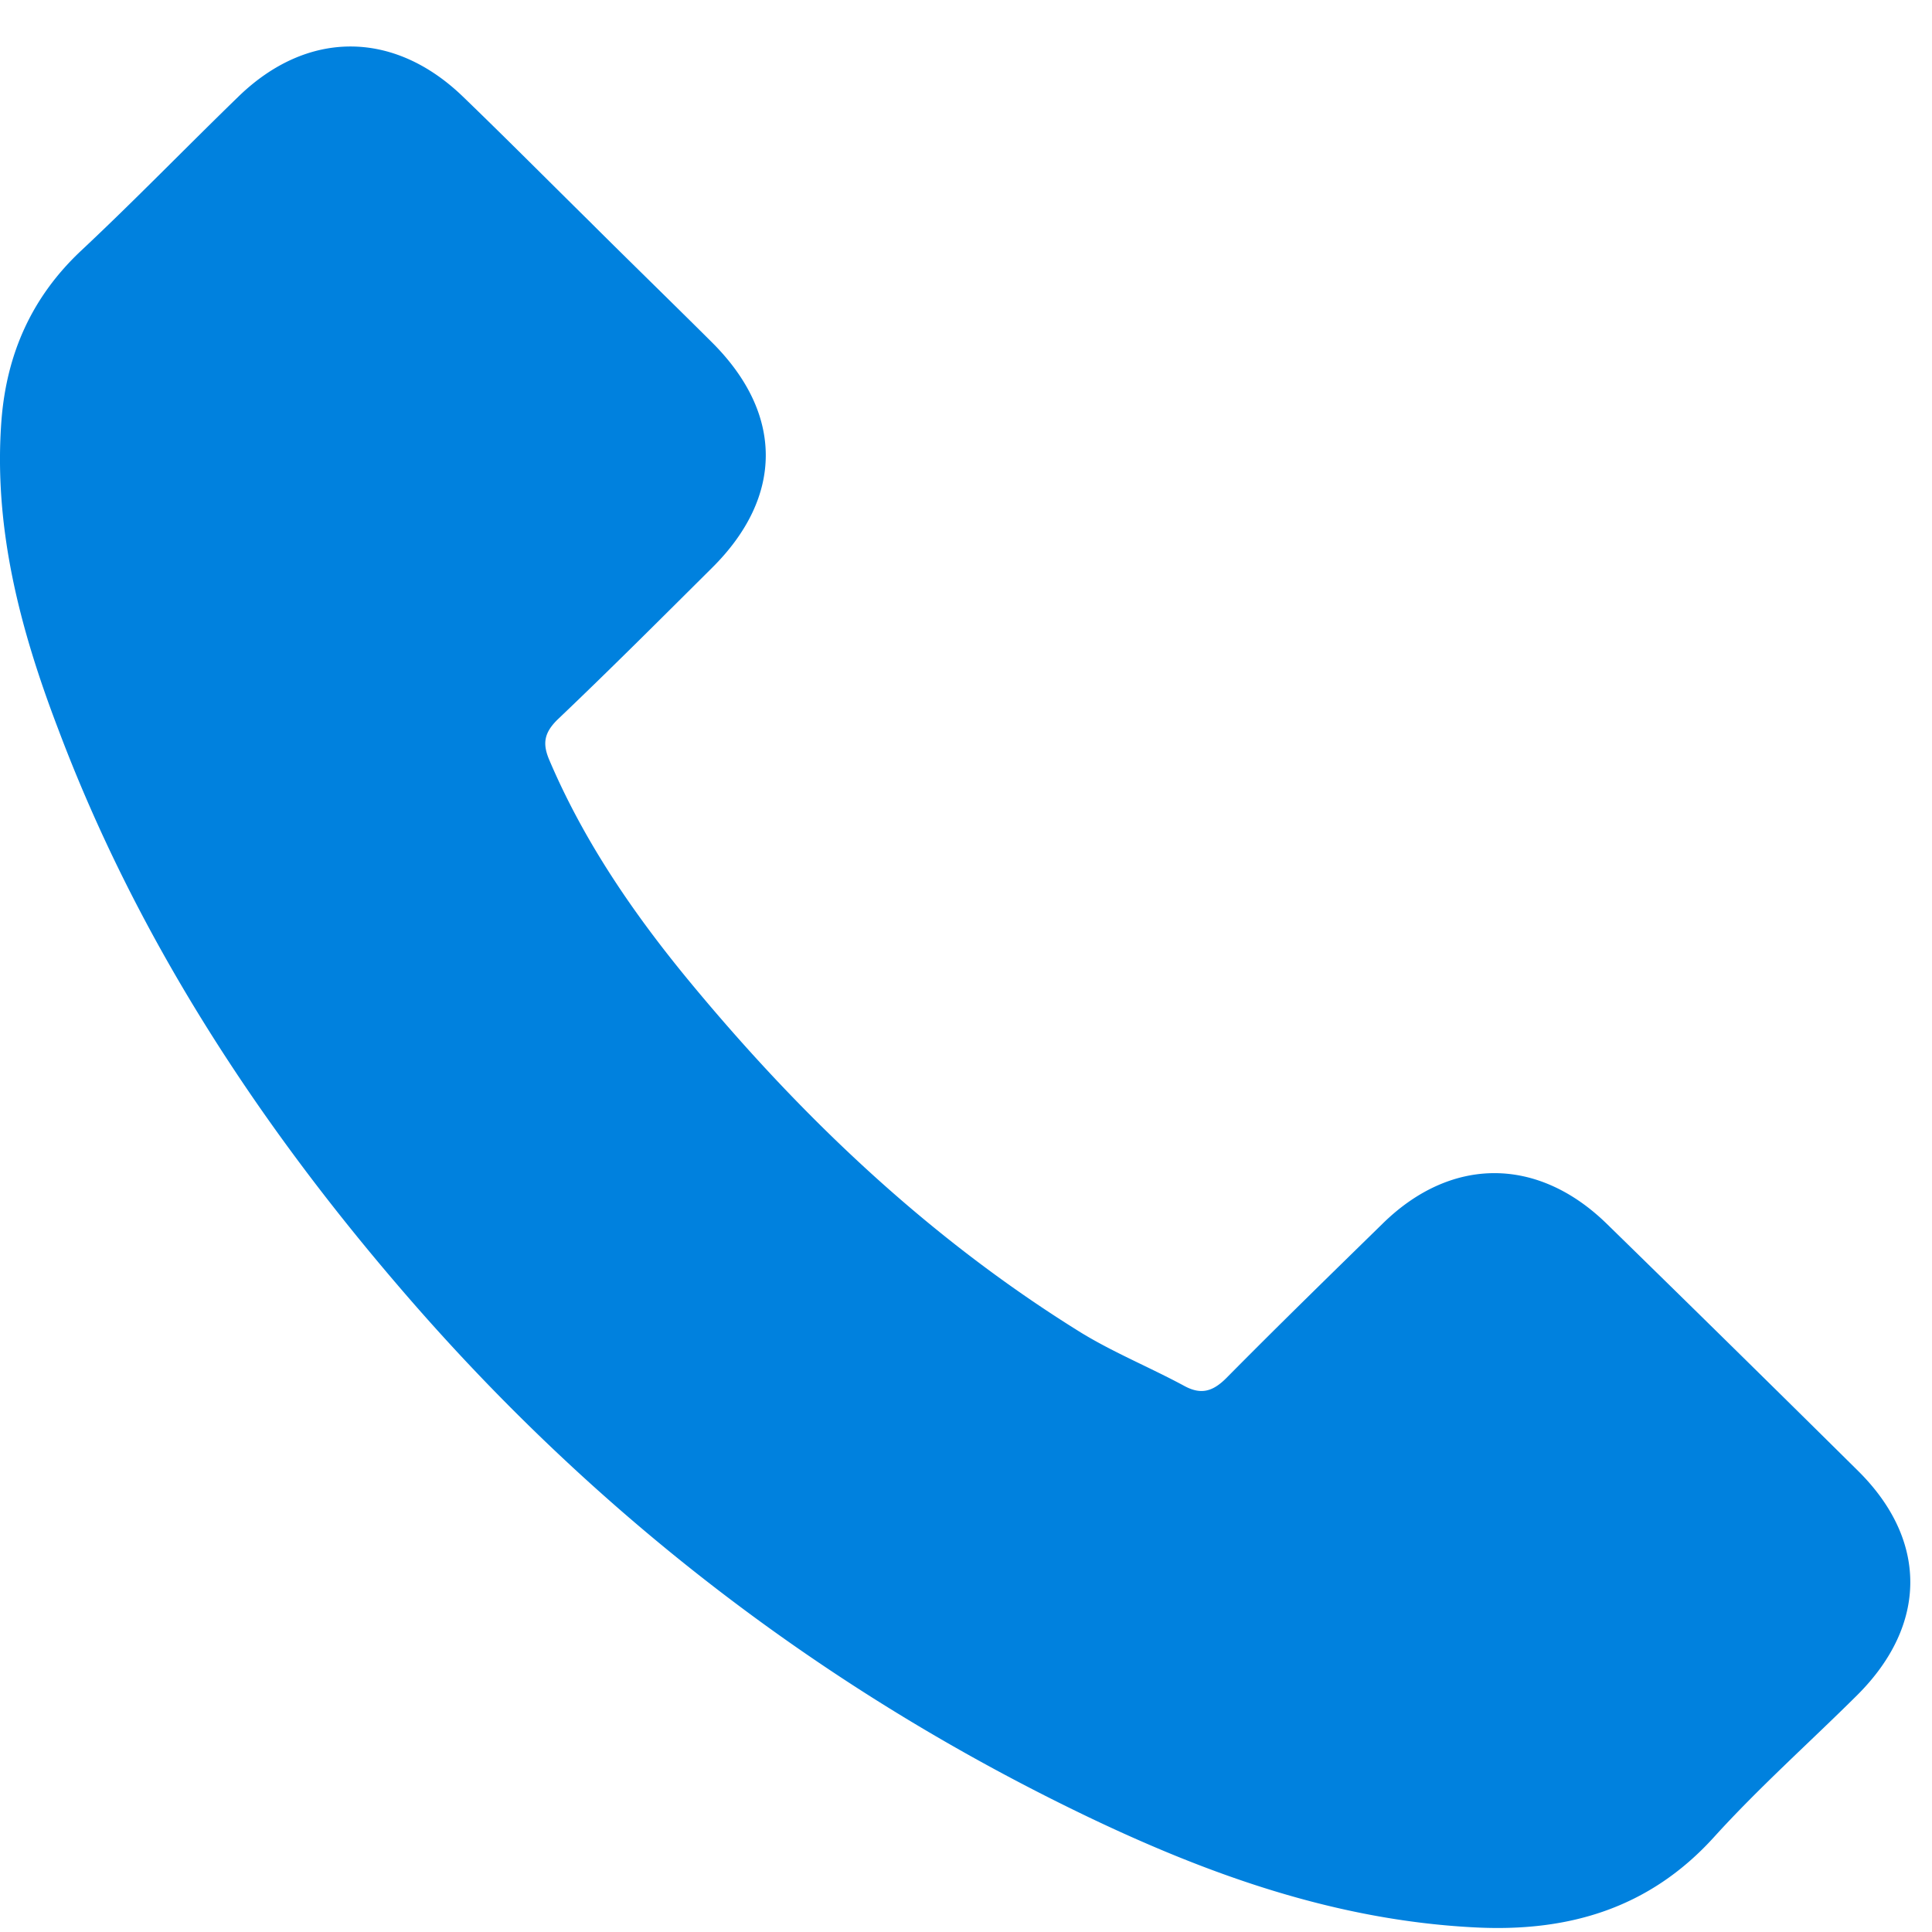 <svg xmlns="http://www.w3.org/2000/svg" width="32" height="32" viewBox="0 0 32 32"><g><g><path fill="#0081de" d="M26.608 20.265c-1.143-1.112-2.571-1.112-3.705 0-.866.847-1.734 1.693-2.585 2.554-.235.237-.432.287-.714.13-.563-.303-1.158-.546-1.698-.876-2.513-1.557-4.619-3.558-6.481-5.811-.925-1.12-1.748-2.317-2.323-3.665-.118-.272-.096-.452.129-.675.867-.825 1.712-1.671 2.564-2.518 1.186-1.177 1.186-2.554-.007-3.738-.677-.674-1.356-1.333-2.033-2.008-.697-.688-1.39-1.385-2.096-2.066C6.515.495 5.087.495 3.95 1.599c-.872.846-1.712 1.714-2.599 2.546C.528 4.914.113 5.854.025 6.95c-.138 1.787.308 3.473.935 5.115 1.278 3.4 3.23 6.42 5.6 9.19 3.195 3.745 7.012 6.708 11.477 8.846 2.01.96 4.093 1.7 6.357 1.821 1.559.087 2.916-.3 4-1.499.743-.819 1.58-1.564 2.367-2.346 1.167-1.162 1.174-2.568.013-3.716a861.822 861.822 0 0 0-4.166-4.096z"/></g></g></svg>